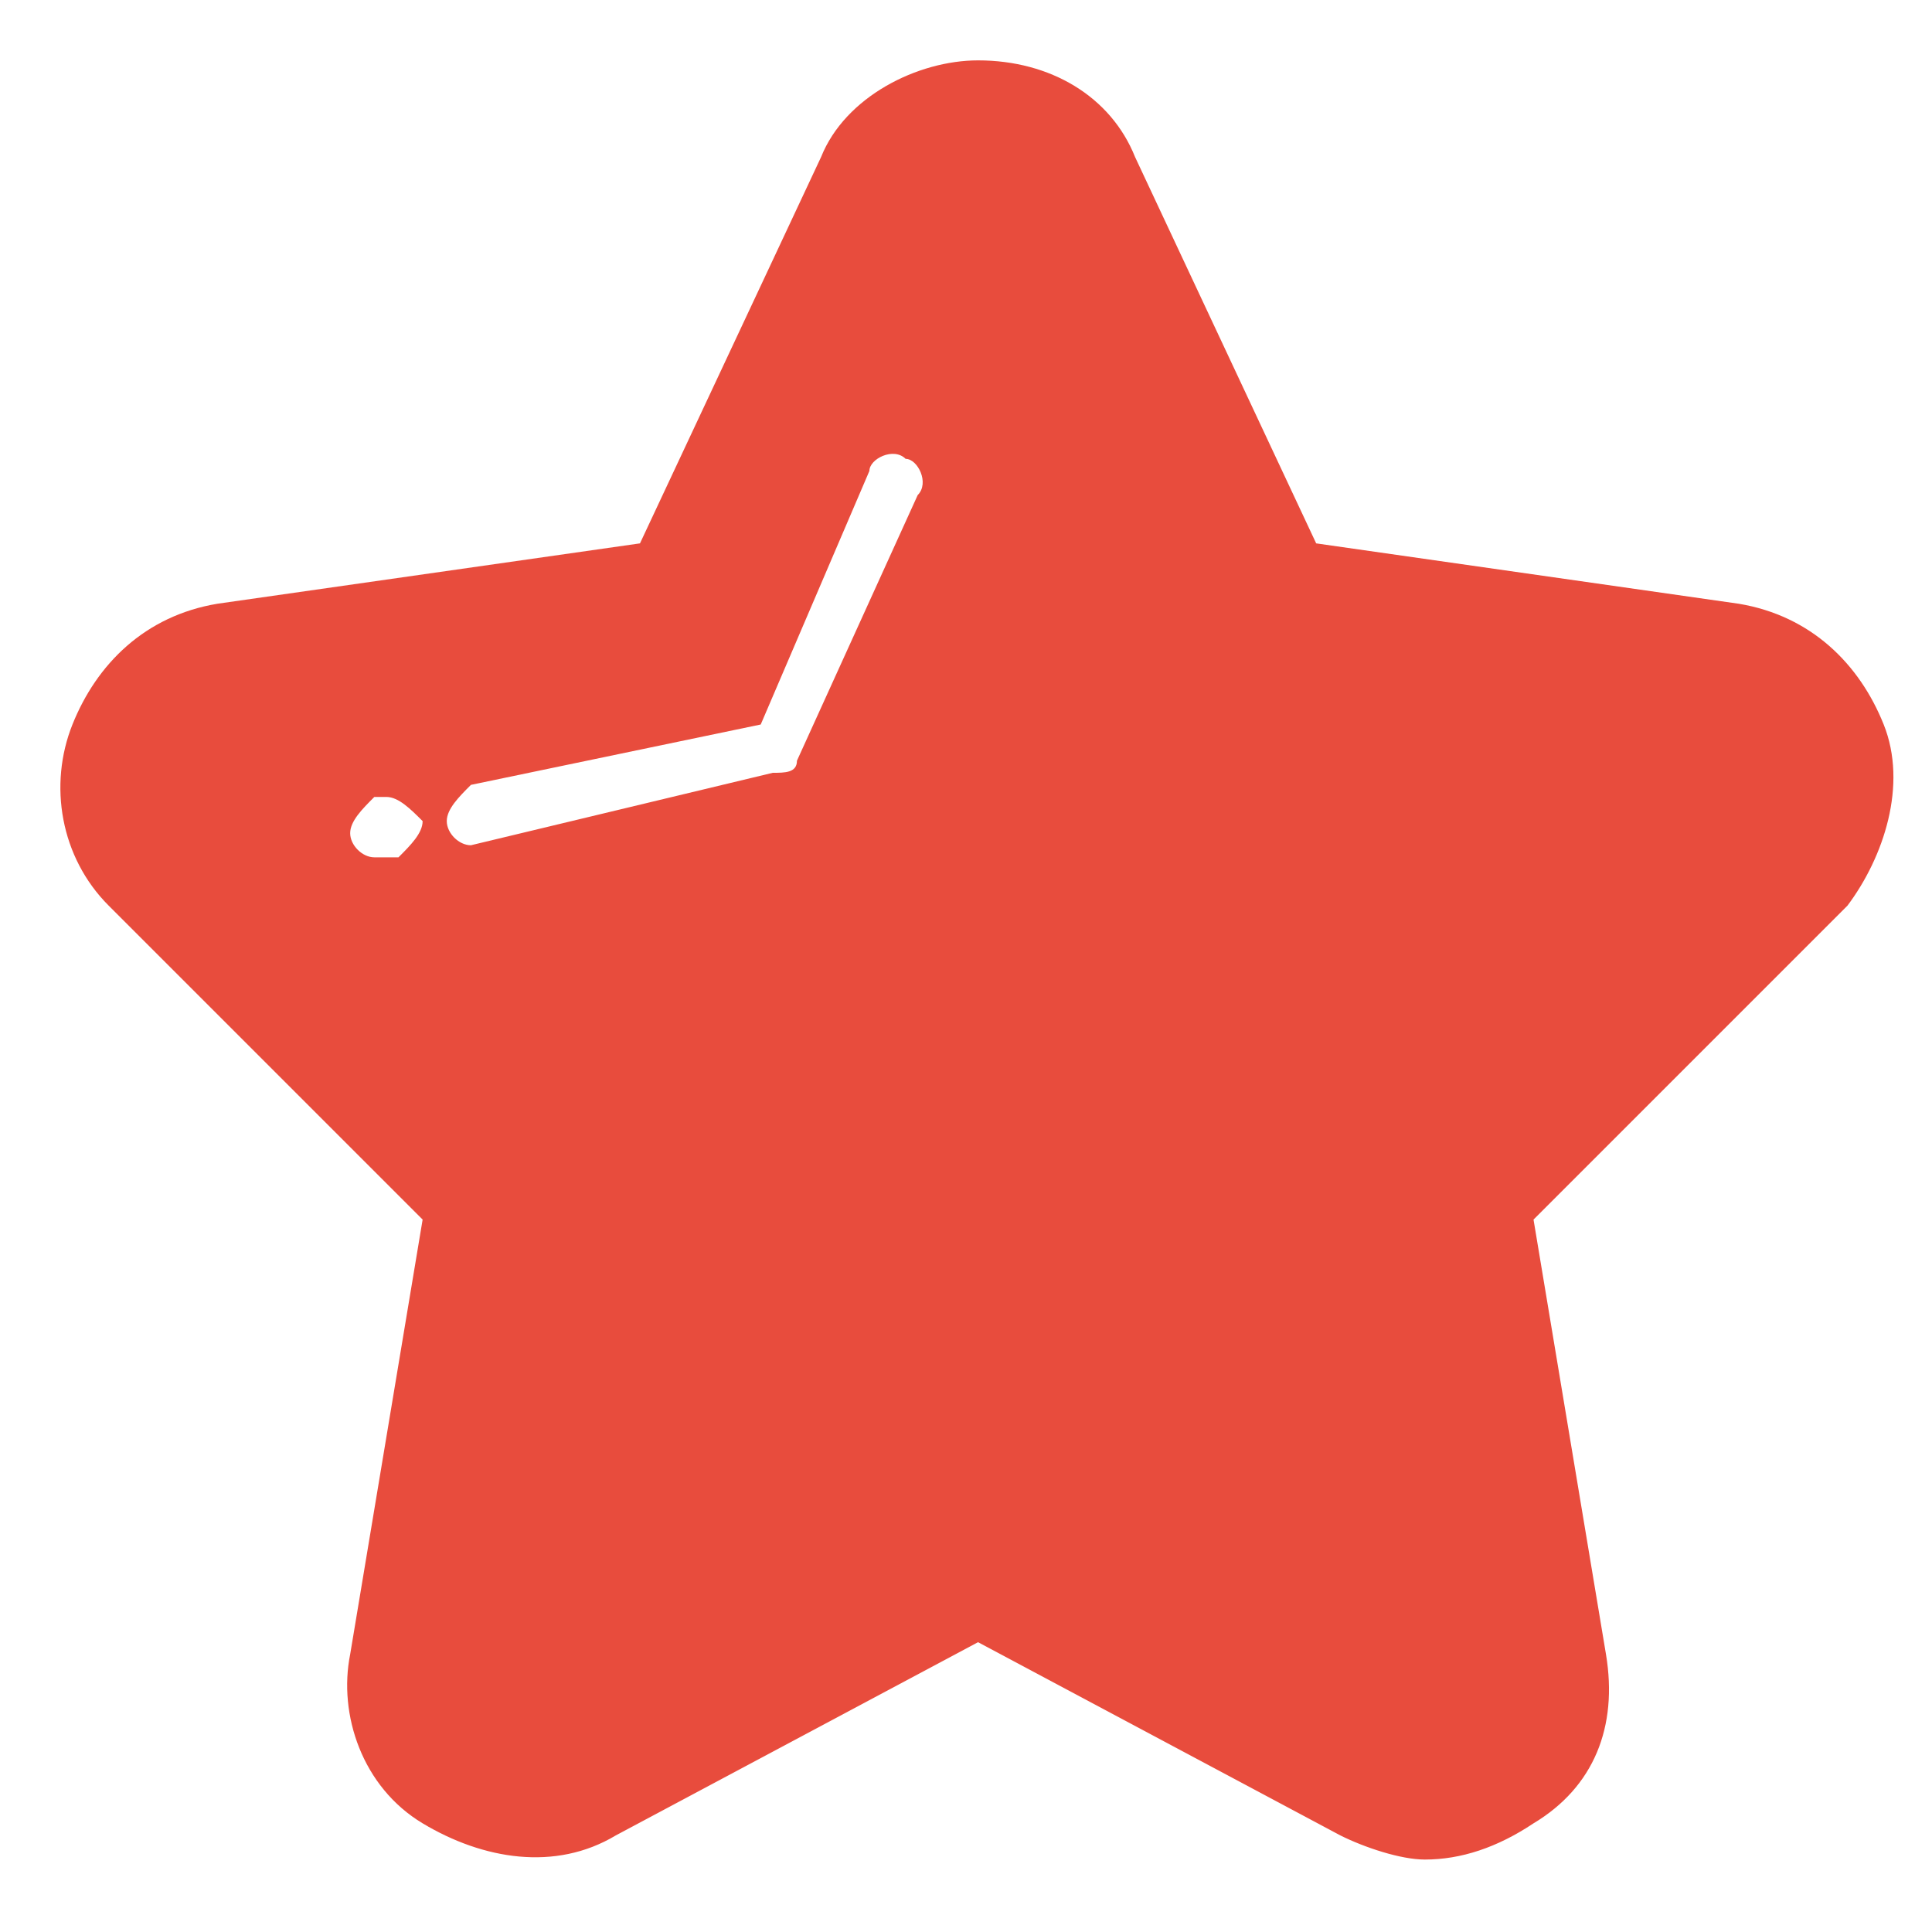 <?xml version="1.0" encoding="utf-8"?>
<!-- Generator: Adobe Illustrator 16.0.0, SVG Export Plug-In . SVG Version: 6.00 Build 0)  -->
<!DOCTYPE svg PUBLIC "-//W3C//DTD SVG 1.1//EN" "http://www.w3.org/Graphics/SVG/1.1/DTD/svg11.dtd">
<svg version="1.1" id="图层_1" xmlns="http://www.w3.org/2000/svg" xmlns:xlink="http://www.w3.org/1999/xlink" x="0px" y="0px"
	 width="200px" height="200px" viewBox="0 0 200 200" enable-background="new 0 0 200 200" xml:space="preserve">
<path fill="#E84C3D" d="M195,75c-2.5-6.25-7.5-11.25-15-12.5l-43.75-6.25l-18.75-40c-2.5-6.25-8.75-10-16.25-10
	C95,6.25,87.5,10,85,16.25l-18.75,40L22.5,62.5C15,63.75,10,68.75,7.5,75s-1.25,13.75,3.75,18.75l32.5,32.5l-7.5,45
	c-1.25,6.25,1.25,13.75,7.5,17.5s13.75,5,20,1.25l37.5-20l37.5,20c2.5,1.25,6.25,2.5,8.75,2.5c3.75,0,7.5-1.25,11.25-3.75
	c6.25-3.75,8.75-10,7.5-17.5l-7.5-45l32.5-32.5C195,88.75,197.5,81.25,195,75z M41.25,88.75h-2.5c-1.25,0-2.5-1.25-2.5-2.5
	s1.25-2.5,2.5-3.75H40c1.25,0,2.5,1.25,3.75,2.5C43.75,86.25,42.5,87.5,41.25,88.75z M95,51.25l-12.5,27.5C82.5,80,81.25,80,80,80
	l-31.25,7.5c-1.25,0-2.5-1.25-2.5-2.5s1.25-2.5,2.5-3.75l30-6.25L90,48.75c0-1.25,2.5-2.5,3.75-1.25C95,47.5,96.25,50,95,51.25z"/>
</svg>
